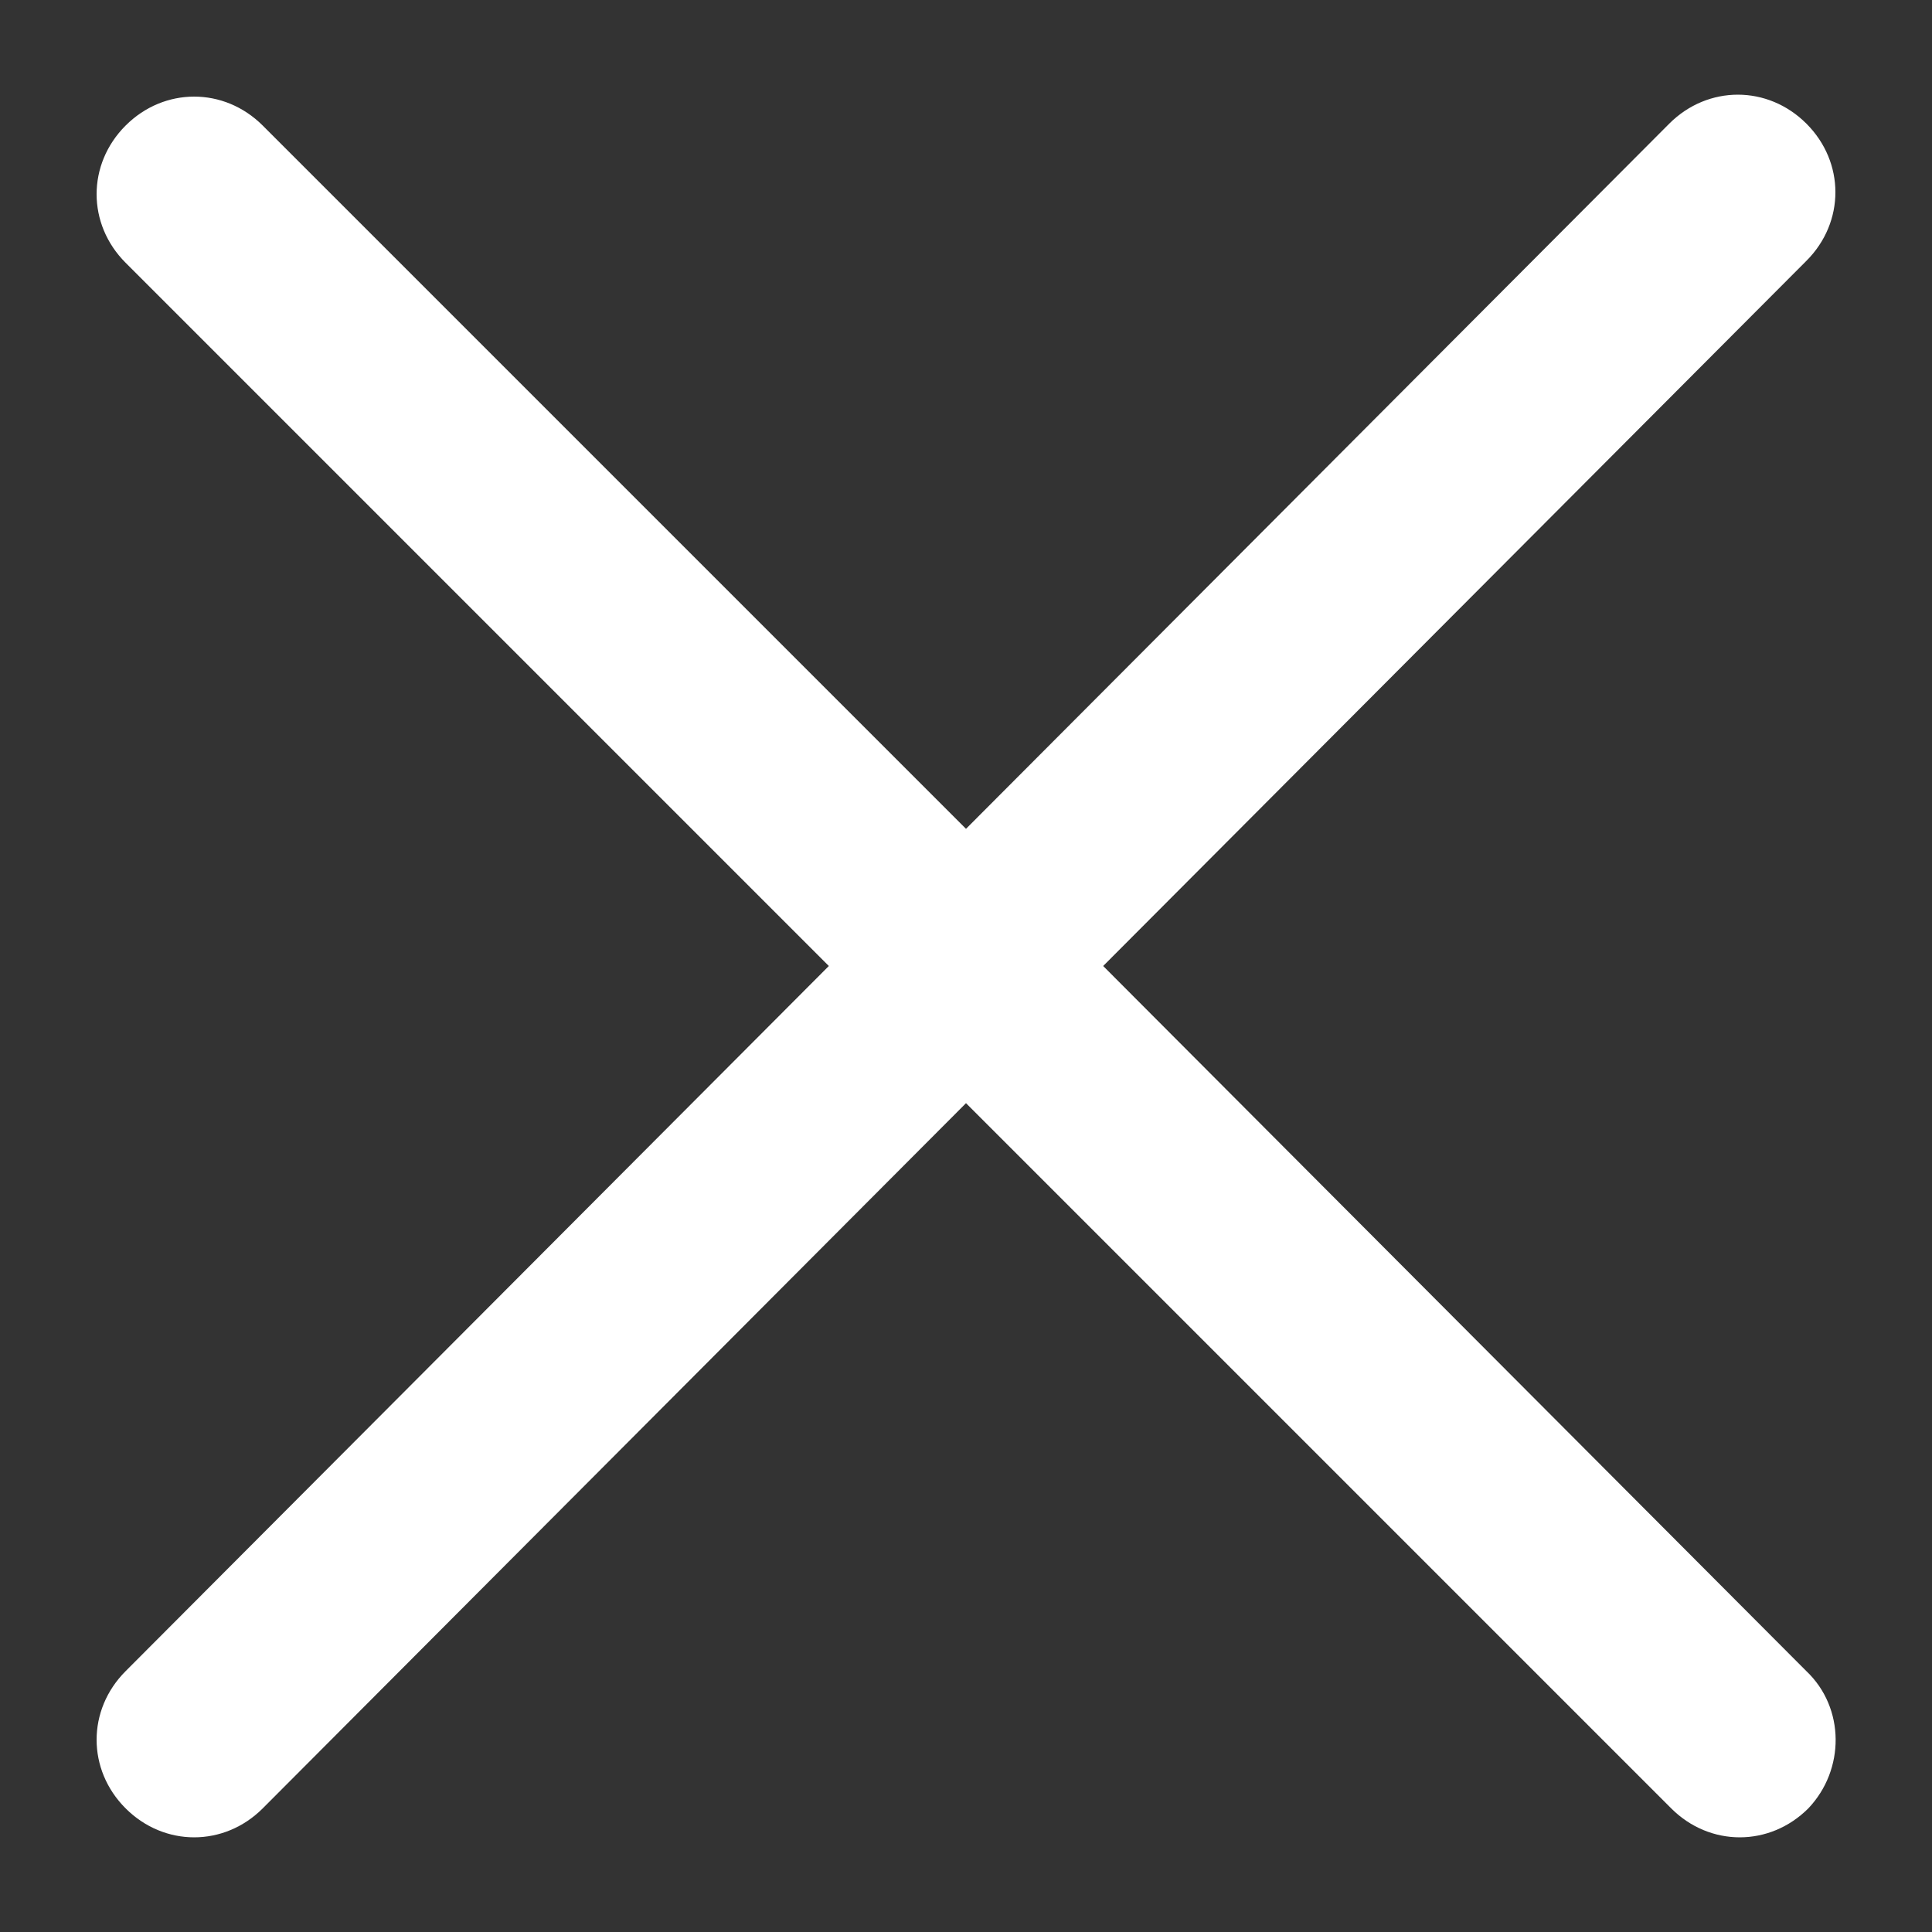 <?xml version="1.0" encoding="UTF-8"?>
<svg width="1200pt" height="1200pt" version="1.1" viewBox="0 0 1200 1200" xmlns="http://www.w3.org/2000/svg">
 <rect x="0" y="0" width="1200" height="1200" fill="#333333" stroke="none"/>
 <path d="m1122 1038-436.8-438 436.8-438c24-24 24-61.199 0-85.199s-61.199-24-85.199 0l-436.8 438-436.8-436.8c-24-24-61.199-24-85.199 0s-24 61.199 0 85.199l436.8 436.8-436.8 438c-24 24-24 61.199 0 85.199s61.199 24 85.199 0l436.8-438 438 438c24 24 61.199 24 85.199 0 22.801-24 22.801-62.398-1.199-85.199z" fill="#fff"/>
</svg>

